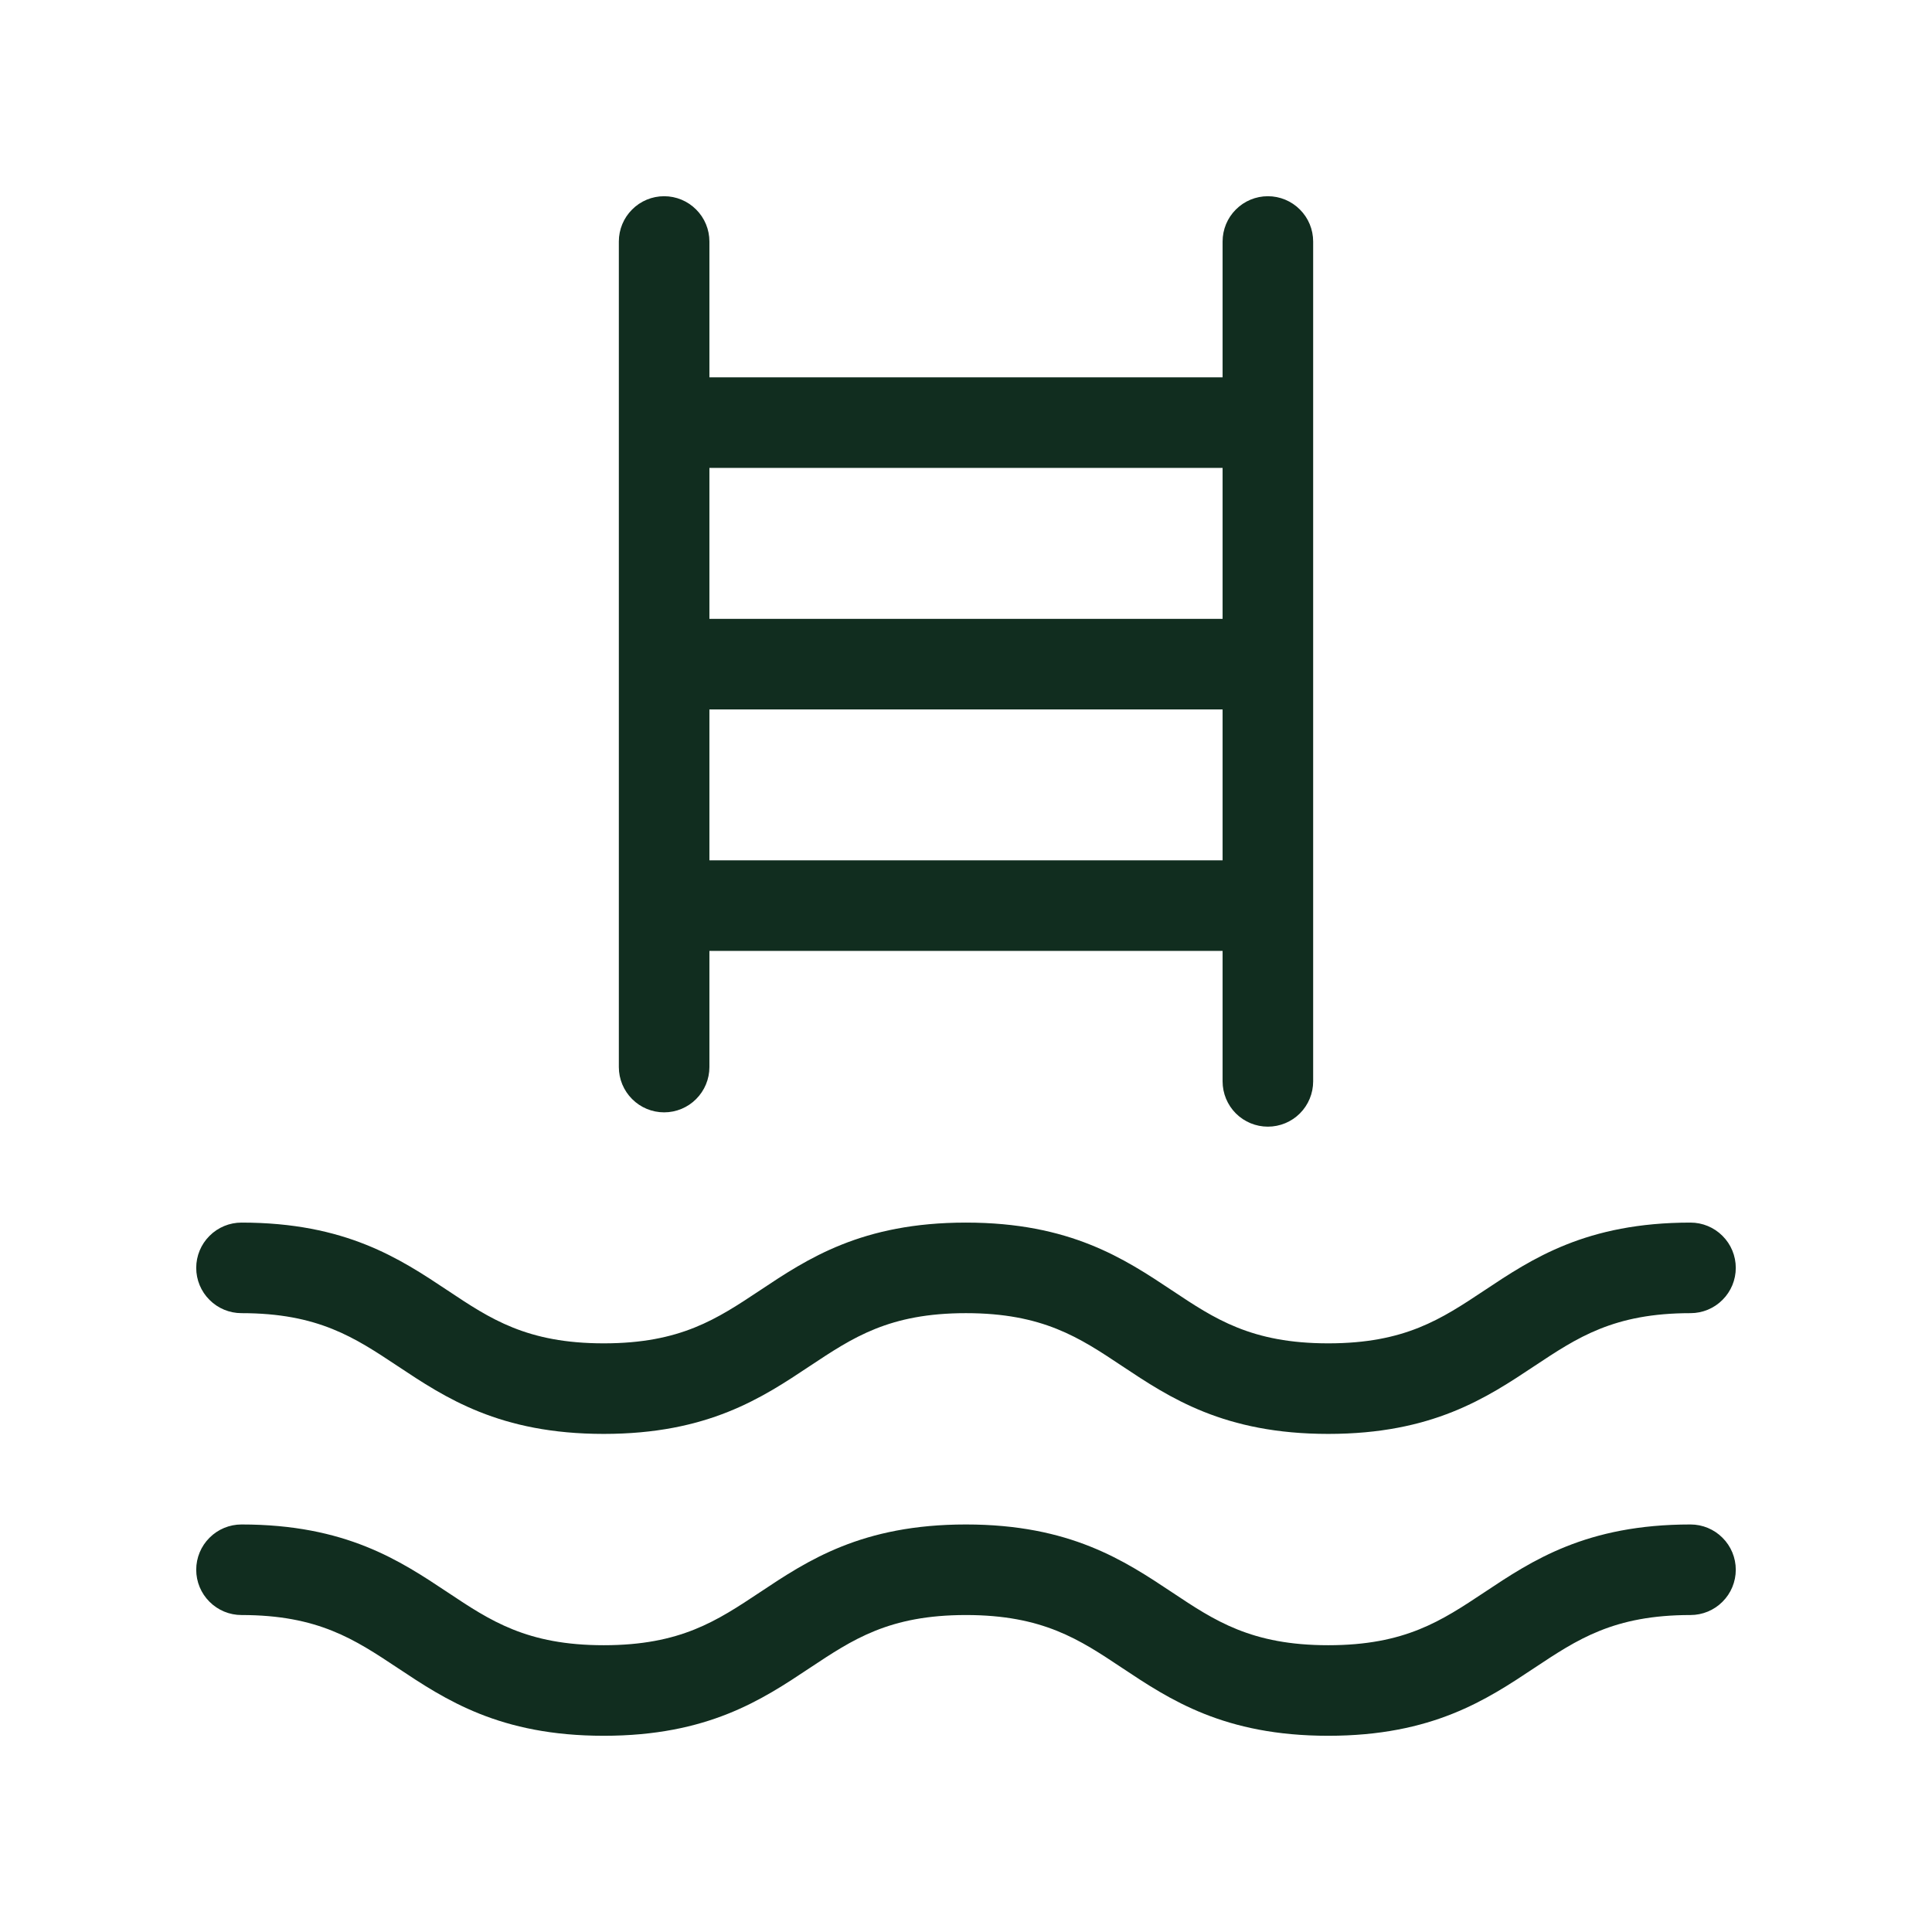 <svg width="32" height="32" viewBox="0 0 32 32" fill="none" xmlns="http://www.w3.org/2000/svg">
<path d="M11 18.424C11.199 18.424 11.39 18.345 11.53 18.204C11.671 18.063 11.75 17.873 11.75 17.674V15.75H20.25V17.911C20.25 18.11 20.329 18.301 20.47 18.442C20.61 18.582 20.801 18.661 21 18.661C21.199 18.661 21.39 18.582 21.53 18.442C21.671 18.301 21.75 18.11 21.75 17.911V4C21.75 3.801 21.671 3.61 21.53 3.47C21.39 3.329 21.199 3.25 21 3.25C20.801 3.25 20.61 3.329 20.47 3.47C20.329 3.61 20.25 3.801 20.25 4V6.25H11.75V4C11.75 3.801 11.671 3.61 11.53 3.47C11.39 3.329 11.199 3.25 11 3.25C10.801 3.25 10.61 3.329 10.47 3.47C10.329 3.61 10.25 3.801 10.25 4V17.674C10.25 17.873 10.329 18.063 10.47 18.204C10.61 18.345 10.801 18.424 11 18.424ZM11.75 14.25V11.75H20.25V14.25H11.75ZM20.25 7.75V10.25H11.75V7.75H20.25ZM3.25 21C3.25 20.801 3.329 20.61 3.47 20.47C3.61 20.329 3.801 20.25 4 20.25C5.728 20.25 6.625 20.849 7.416 21.375C8.12 21.844 8.726 22.25 10 22.25C11.274 22.25 11.875 21.845 12.584 21.375C13.375 20.848 14.273 20.25 15.999 20.25C17.725 20.25 18.624 20.849 19.415 21.375C20.119 21.844 20.726 22.25 22 22.25C23.274 22.25 23.875 21.845 24.584 21.375C25.375 20.848 26.273 20.25 28 20.25C28.199 20.25 28.39 20.329 28.53 20.47C28.671 20.61 28.75 20.801 28.75 21C28.75 21.199 28.671 21.39 28.53 21.53C28.39 21.671 28.199 21.75 28 21.75C26.727 21.75 26.125 22.155 25.416 22.625C24.624 23.152 23.726 23.75 22 23.75C20.274 23.75 19.375 23.151 18.584 22.625C17.88 22.156 17.273 21.75 15.999 21.75C14.725 21.75 14.124 22.155 13.415 22.625C12.624 23.152 11.726 23.75 10 23.75C8.274 23.75 7.375 23.151 6.584 22.625C5.875 22.155 5.272 21.75 4 21.75C3.801 21.75 3.61 21.671 3.47 21.53C3.329 21.39 3.25 21.199 3.25 21ZM28.75 26C28.75 26.199 28.671 26.39 28.53 26.53C28.39 26.671 28.199 26.75 28 26.75C26.727 26.75 26.125 27.155 25.416 27.625C24.624 28.152 23.726 28.75 22 28.75C20.274 28.75 19.375 28.151 18.584 27.625C17.88 27.156 17.273 26.75 15.999 26.75C14.725 26.75 14.124 27.155 13.415 27.625C12.624 28.152 11.726 28.75 10 28.75C8.274 28.75 7.375 28.151 6.584 27.625C5.875 27.155 5.272 26.75 4 26.75C3.801 26.75 3.61 26.671 3.47 26.53C3.329 26.39 3.25 26.199 3.25 26C3.25 25.801 3.329 25.61 3.47 25.47C3.61 25.329 3.801 25.25 4 25.25C5.728 25.25 6.625 25.849 7.416 26.375C8.12 26.844 8.726 27.25 10 27.25C11.274 27.25 11.875 26.845 12.584 26.375C13.375 25.848 14.273 25.25 15.999 25.25C17.725 25.25 18.624 25.849 19.415 26.375C20.119 26.844 20.726 27.25 22 27.25C23.274 27.25 23.875 26.845 24.584 26.375C25.375 25.848 26.273 25.25 28 25.25C28.199 25.25 28.39 25.329 28.53 25.47C28.671 25.61 28.75 25.801 28.75 26Z" fill="#112D1F"/>
</svg>
